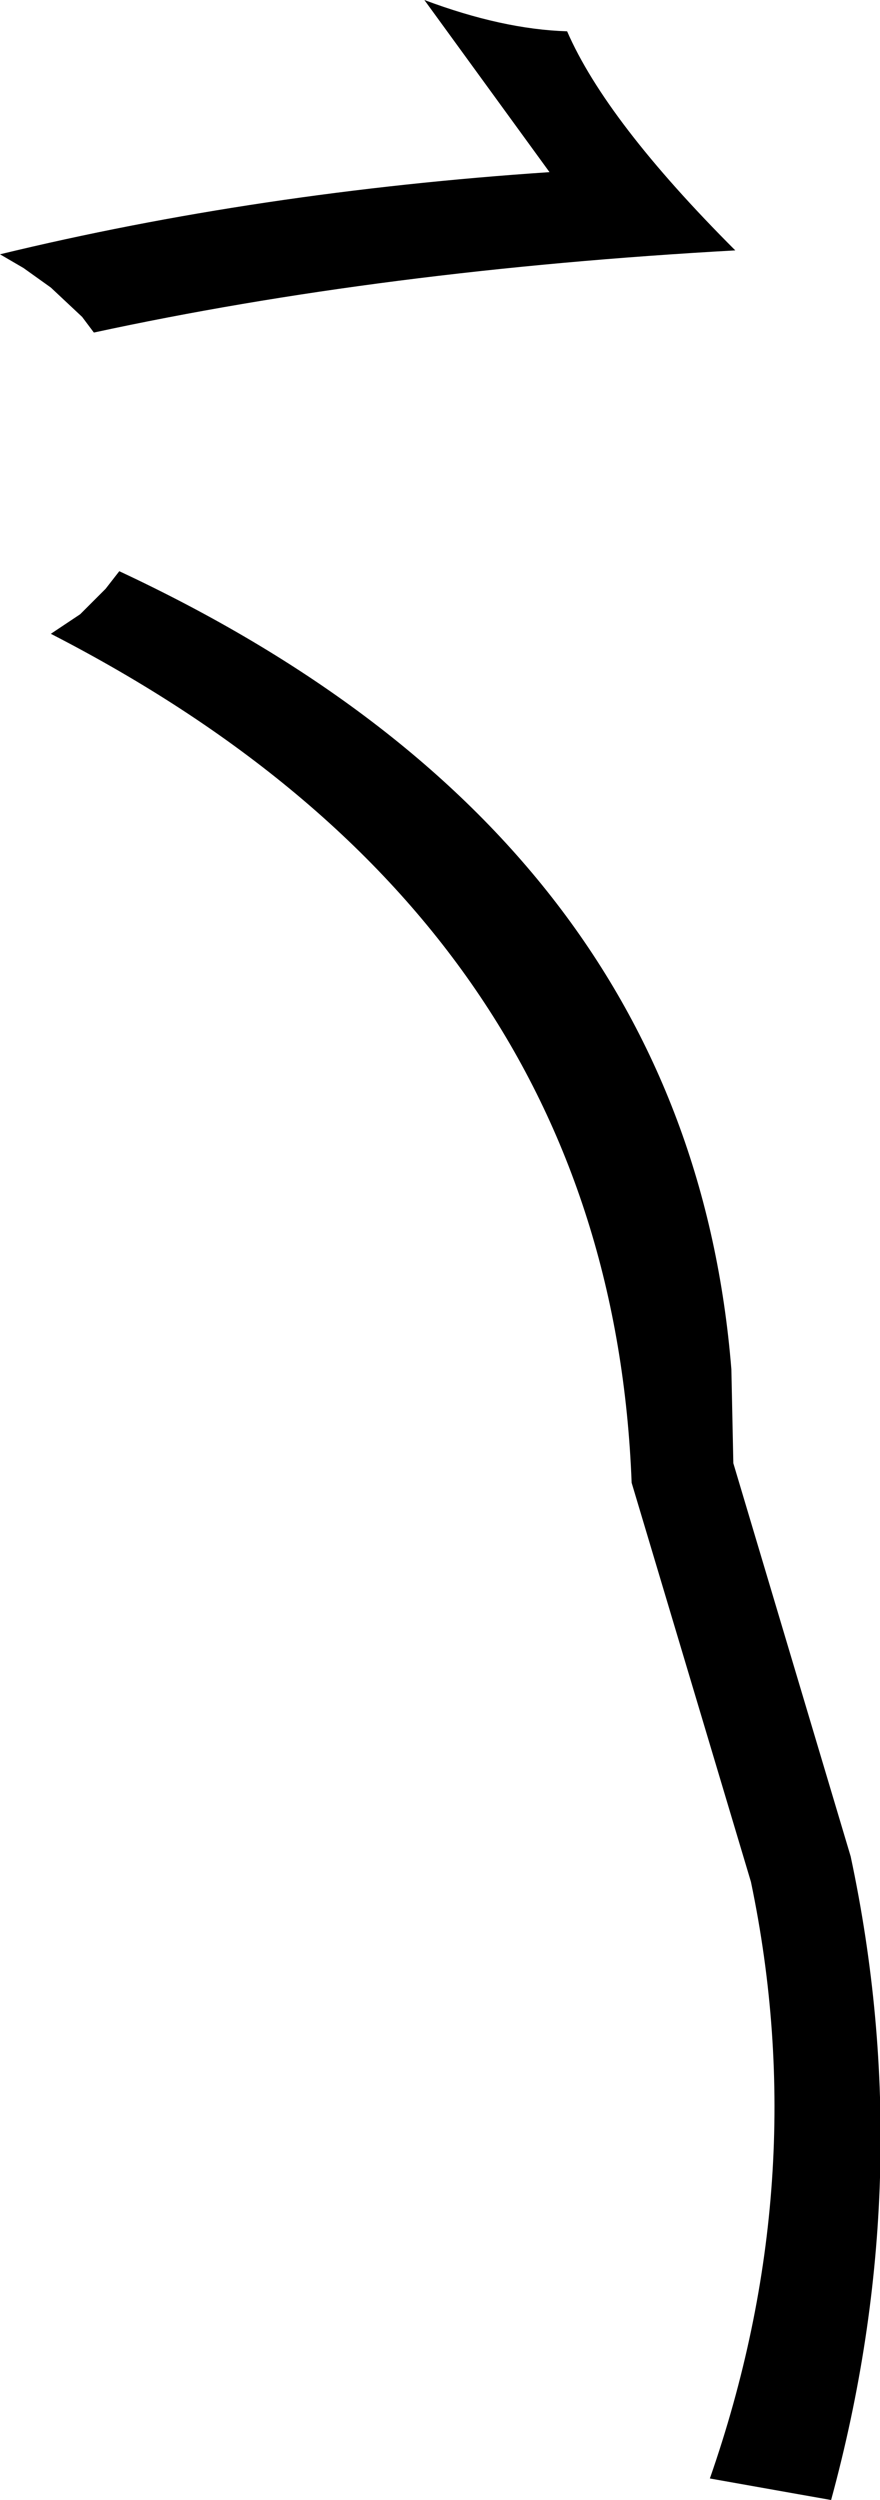 <?xml version="1.0" encoding="UTF-8" standalone="no"?>
<svg xmlns:xlink="http://www.w3.org/1999/xlink" height="63.9px" width="22.5px" xmlns="http://www.w3.org/2000/svg">
  <g transform="matrix(1.0, 0.0, 0.0, 1.0, -194.7, -149.9)">
    <path d="M195.3 156.75 L194.7 156.4 Q201.3 154.8 208.75 154.3 L205.55 149.9 Q207.55 150.65 209.2 150.7 210.2 153.0 213.5 156.3 204.5 156.8 197.1 158.4 L196.8 158.0 196.0 157.25 195.3 156.75 M197.4 164.95 L197.75 164.5 Q212.3 171.3 213.4 184.9 L213.45 187.3 216.45 197.35 Q218.2 205.55 215.95 213.8 L215.1 213.65 212.85 213.25 Q215.5 205.65 213.9 198.0 L210.85 187.8 Q210.3 173.45 196.0 166.1 L196.75 165.6 197.4 164.95" fill="#000000" fill-rule="evenodd" stroke="none"/>
  </g>
</svg>
